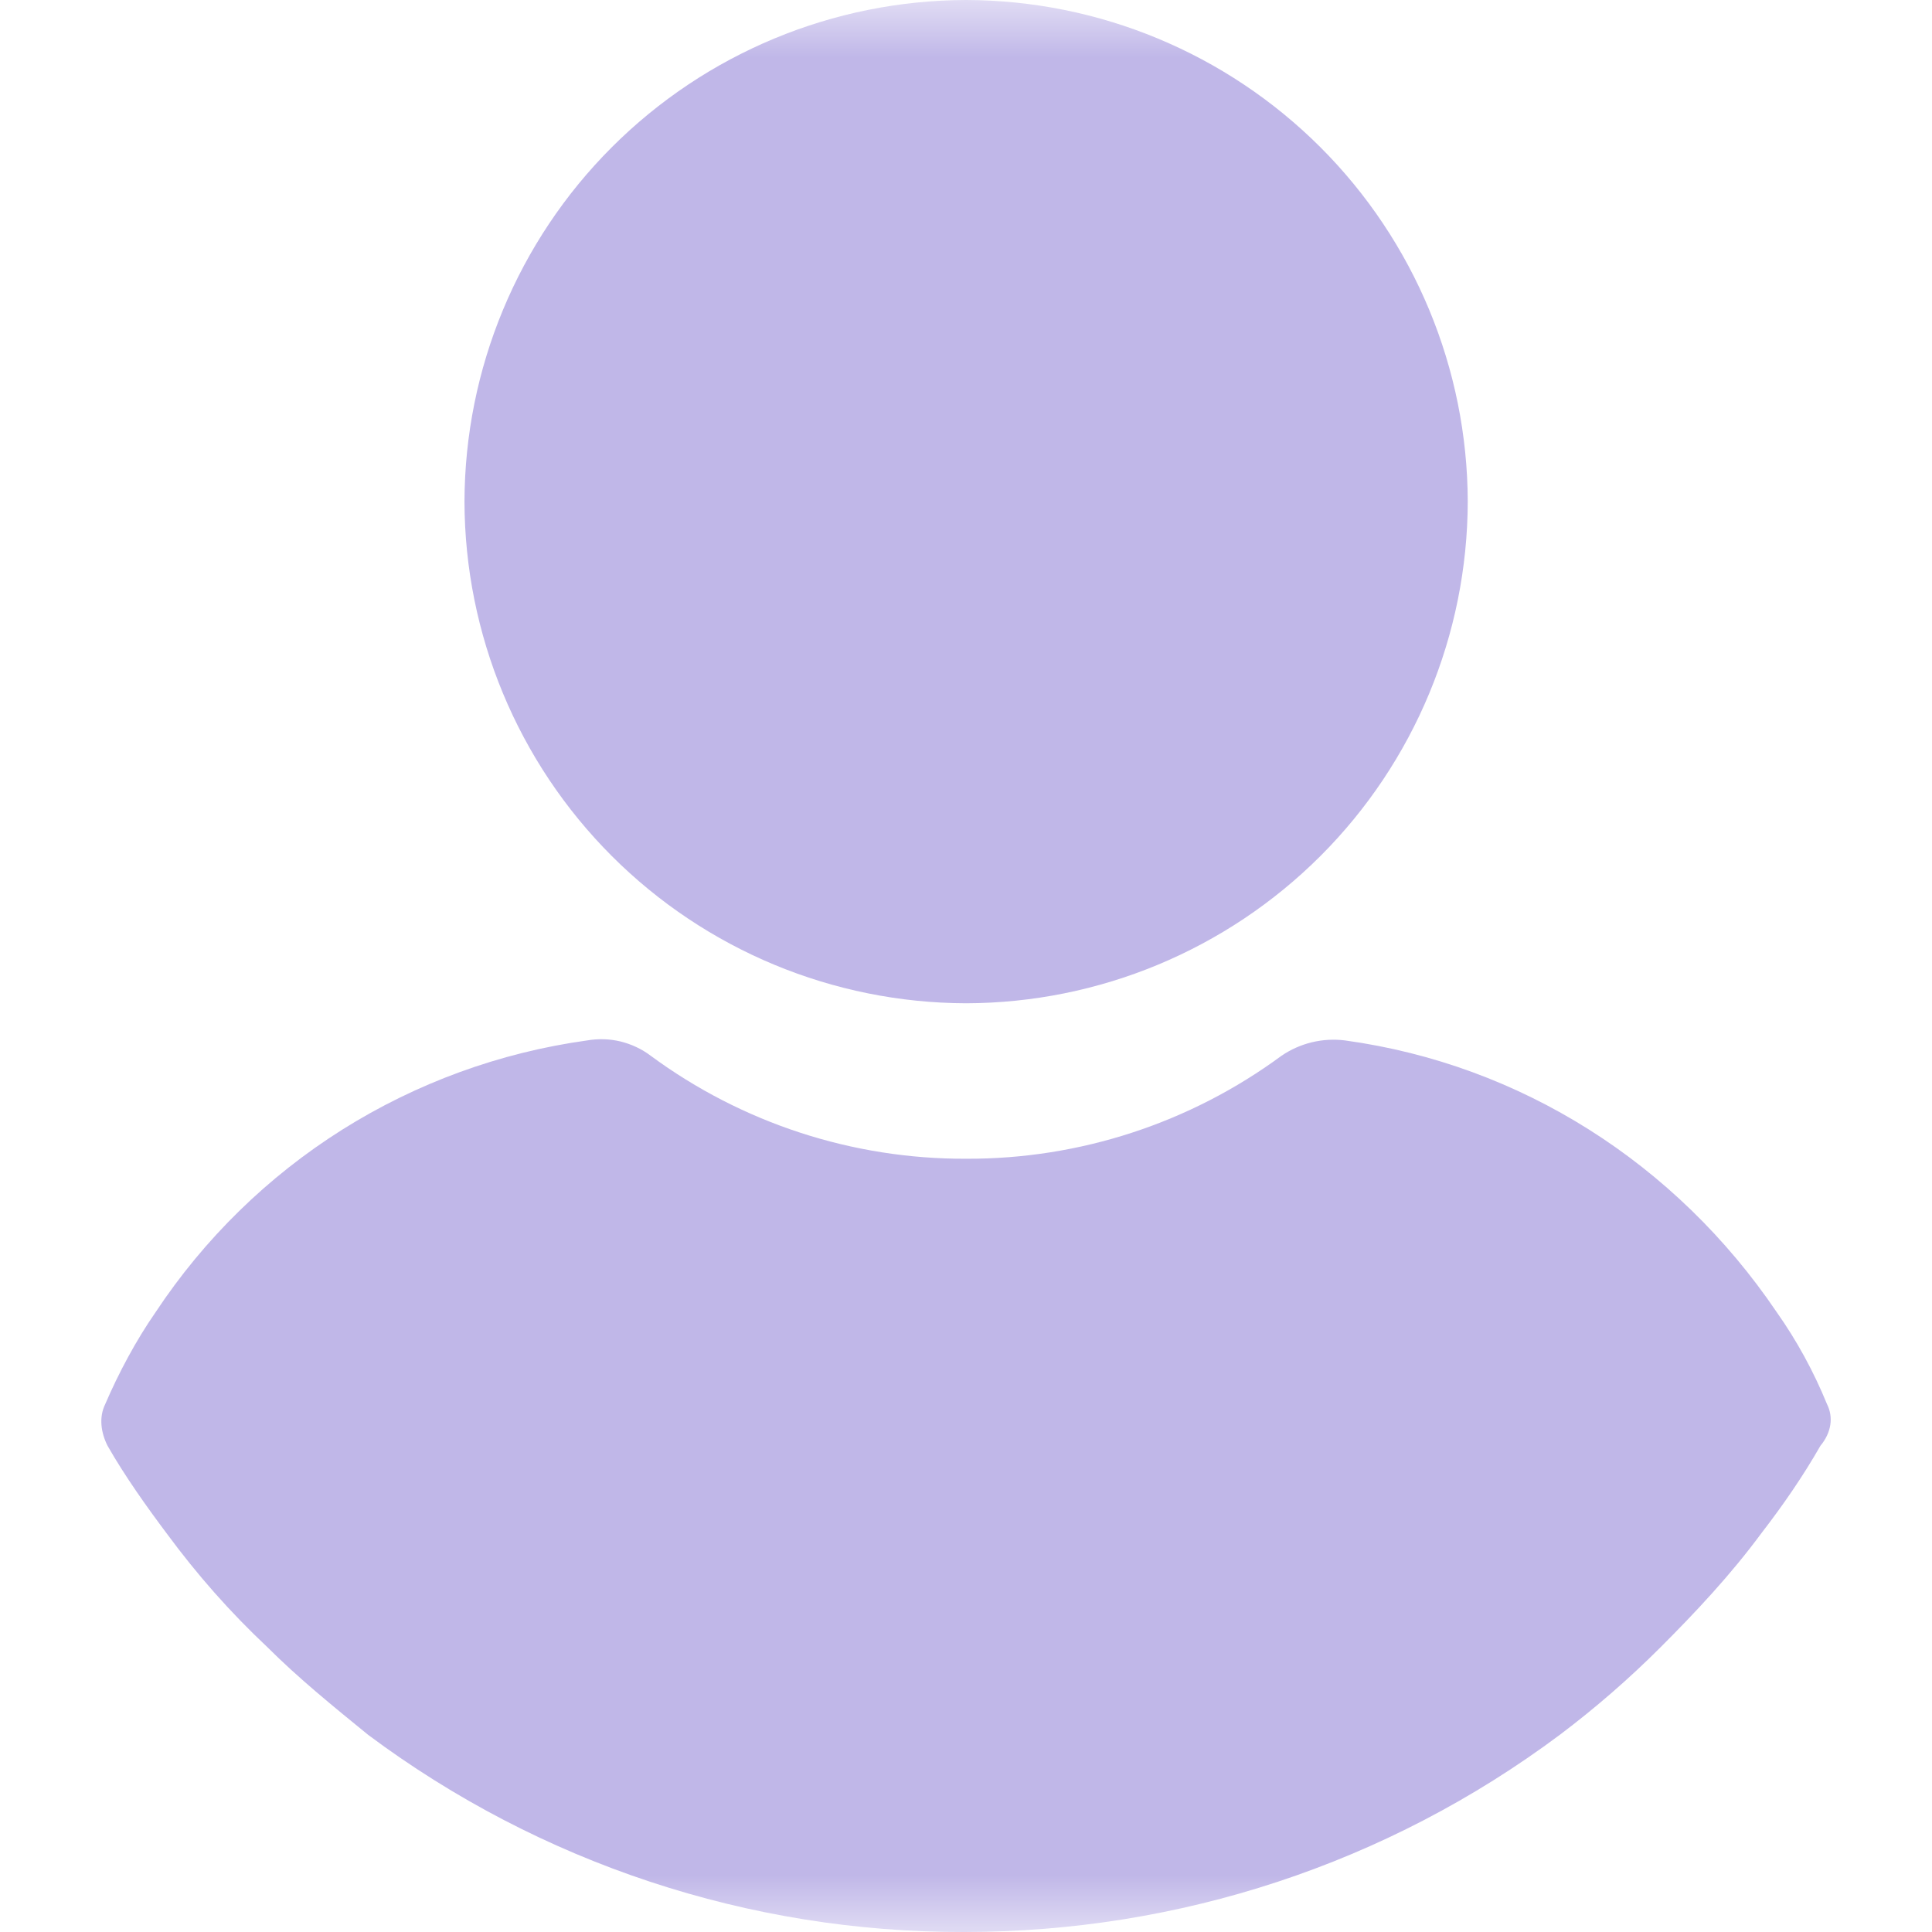 <svg width="17" height="17" viewBox="0 0 17 17" fill="none" xmlns="http://www.w3.org/2000/svg">
<g clip-path="url(#clip0_711_19)">
<mask id="mask0_711_19" style="mask-type:luminance" maskUnits="userSpaceOnUse" x="0" y="0" width="17" height="17">
<path d="M0 0H17V17H0V0Z" fill="white"/>
</mask>
<g mask="url(#mask0_711_19)">
<path d="M8.501 8.828C9.671 8.825 10.791 8.359 11.619 7.532C12.446 6.705 12.912 5.584 12.915 4.414C12.912 3.244 12.446 2.123 11.619 1.296C10.791 0.469 9.671 0.003 8.501 0C7.331 0.003 6.21 0.469 5.383 1.296C4.556 2.123 4.09 3.244 4.087 4.414C4.09 5.584 4.556 6.705 5.383 7.532C6.21 8.359 7.331 8.825 8.501 8.828ZM16.076 12.355C15.959 12.069 15.811 11.797 15.633 11.545C14.746 10.235 13.378 9.367 11.836 9.155C11.639 9.13 11.44 9.178 11.276 9.29C10.472 9.882 9.499 10.2 8.501 10.196C7.503 10.2 6.529 9.882 5.726 9.29C5.647 9.23 5.556 9.188 5.46 9.164C5.364 9.141 5.264 9.138 5.166 9.155C4.4 9.261 3.665 9.529 3.01 9.941C2.356 10.353 1.797 10.9 1.37 11.545C1.196 11.795 1.042 12.085 0.926 12.355C0.869 12.471 0.888 12.605 0.946 12.721C1.1 12.991 1.293 13.261 1.466 13.492C1.736 13.858 2.025 14.186 2.353 14.494C2.623 14.764 2.931 15.014 3.239 15.265C4.753 16.395 6.593 17.004 8.482 17C10.371 17 12.202 16.402 13.725 15.265C14.038 15.029 14.334 14.772 14.611 14.495C14.92 14.186 15.228 13.858 15.498 13.492C15.691 13.242 15.864 12.991 16.018 12.722C16.115 12.605 16.134 12.47 16.076 12.355Z" fill="#C0B7E8"/>
</g>
</g>
<defs>
<clipPath id="clip0_711_19">
<rect width="17" height="17" fill="white"/>
</clipPath>
</defs>
</svg>

